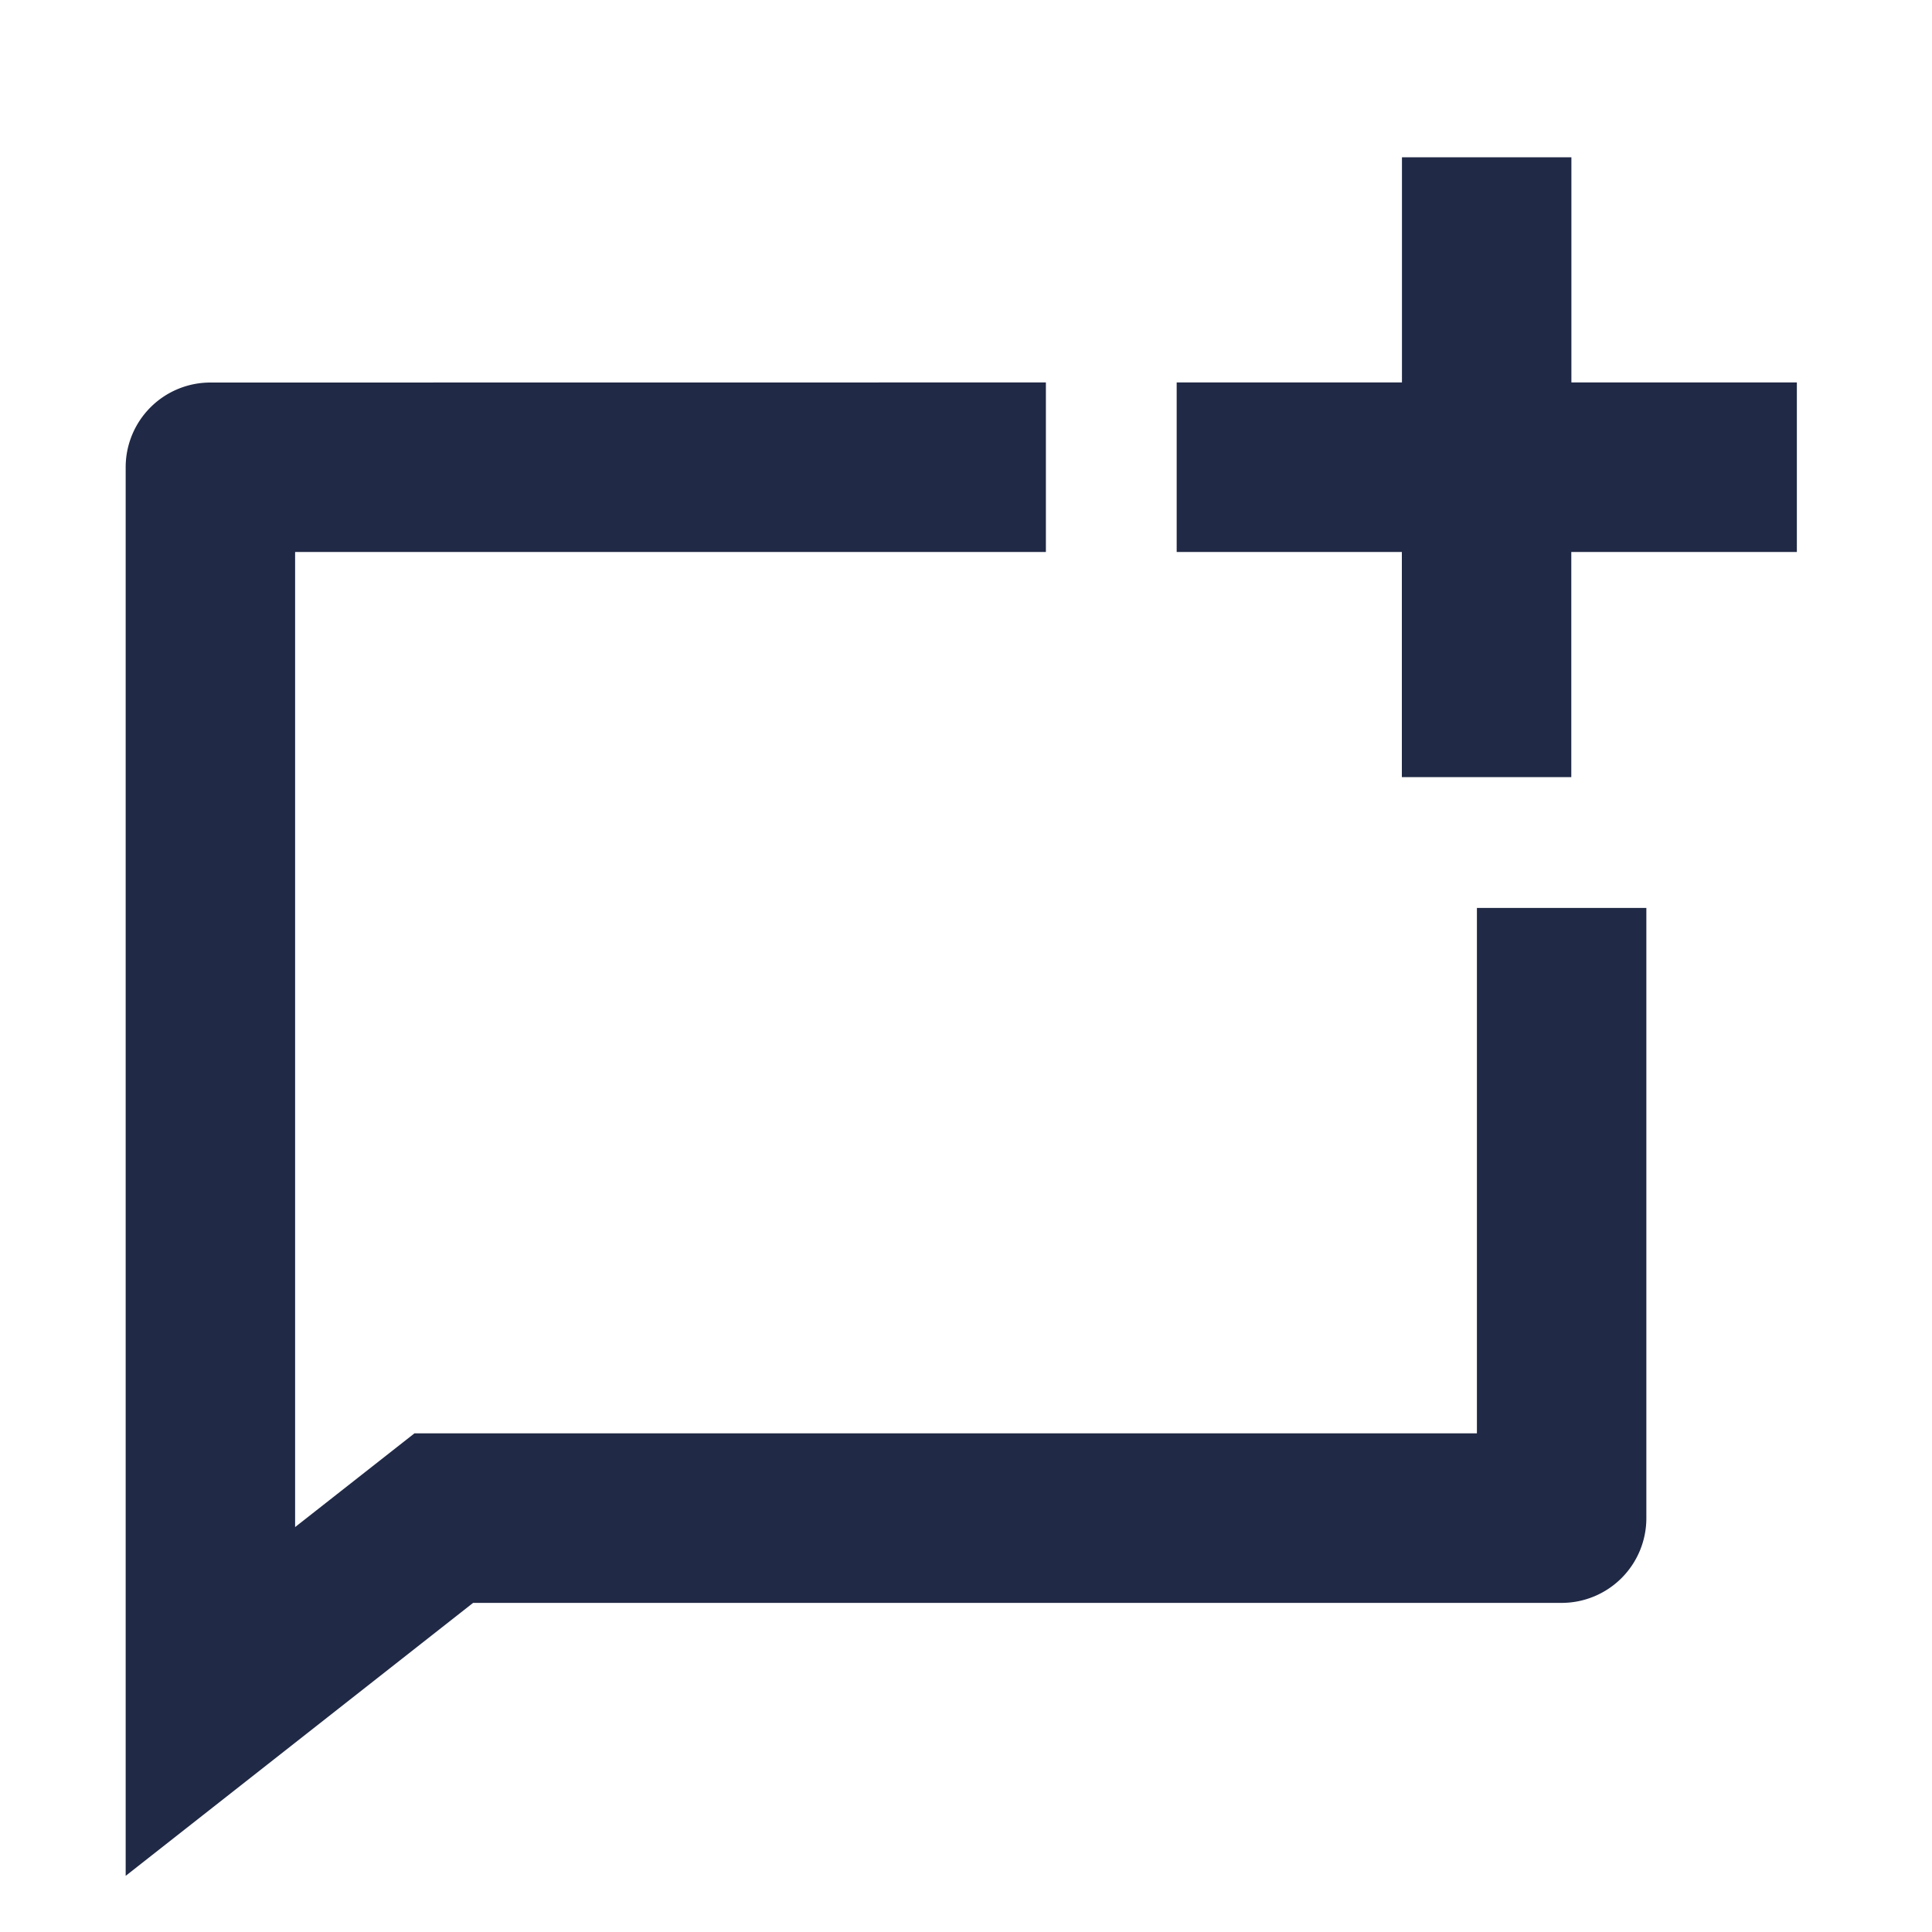 <svg xmlns="http://www.w3.org/2000/svg" width="20" height="20" viewBox="0 0 20 20"><defs><style>.a{fill:none;}.b{fill:#202945;stroke:#202945;stroke-width:0.2px;}</style></defs><path class="a" d="M0,0H20V20H0Z"/><path class="b" d="M11.326,2.331V3.886H3.554v10.4l1.37-1.076H15.988V7.771h1.554v6.217a.777.777,0,0,1-.777.777H5.462L2,17.485V3.109a.777.777,0,0,1,.777-.777Zm3.886,0V0h1.554V2.331H19.1V3.886H16.765V6.217H15.211V3.886H12.88V2.331Z" transform="translate(-0.599 1.728)"/></svg>
